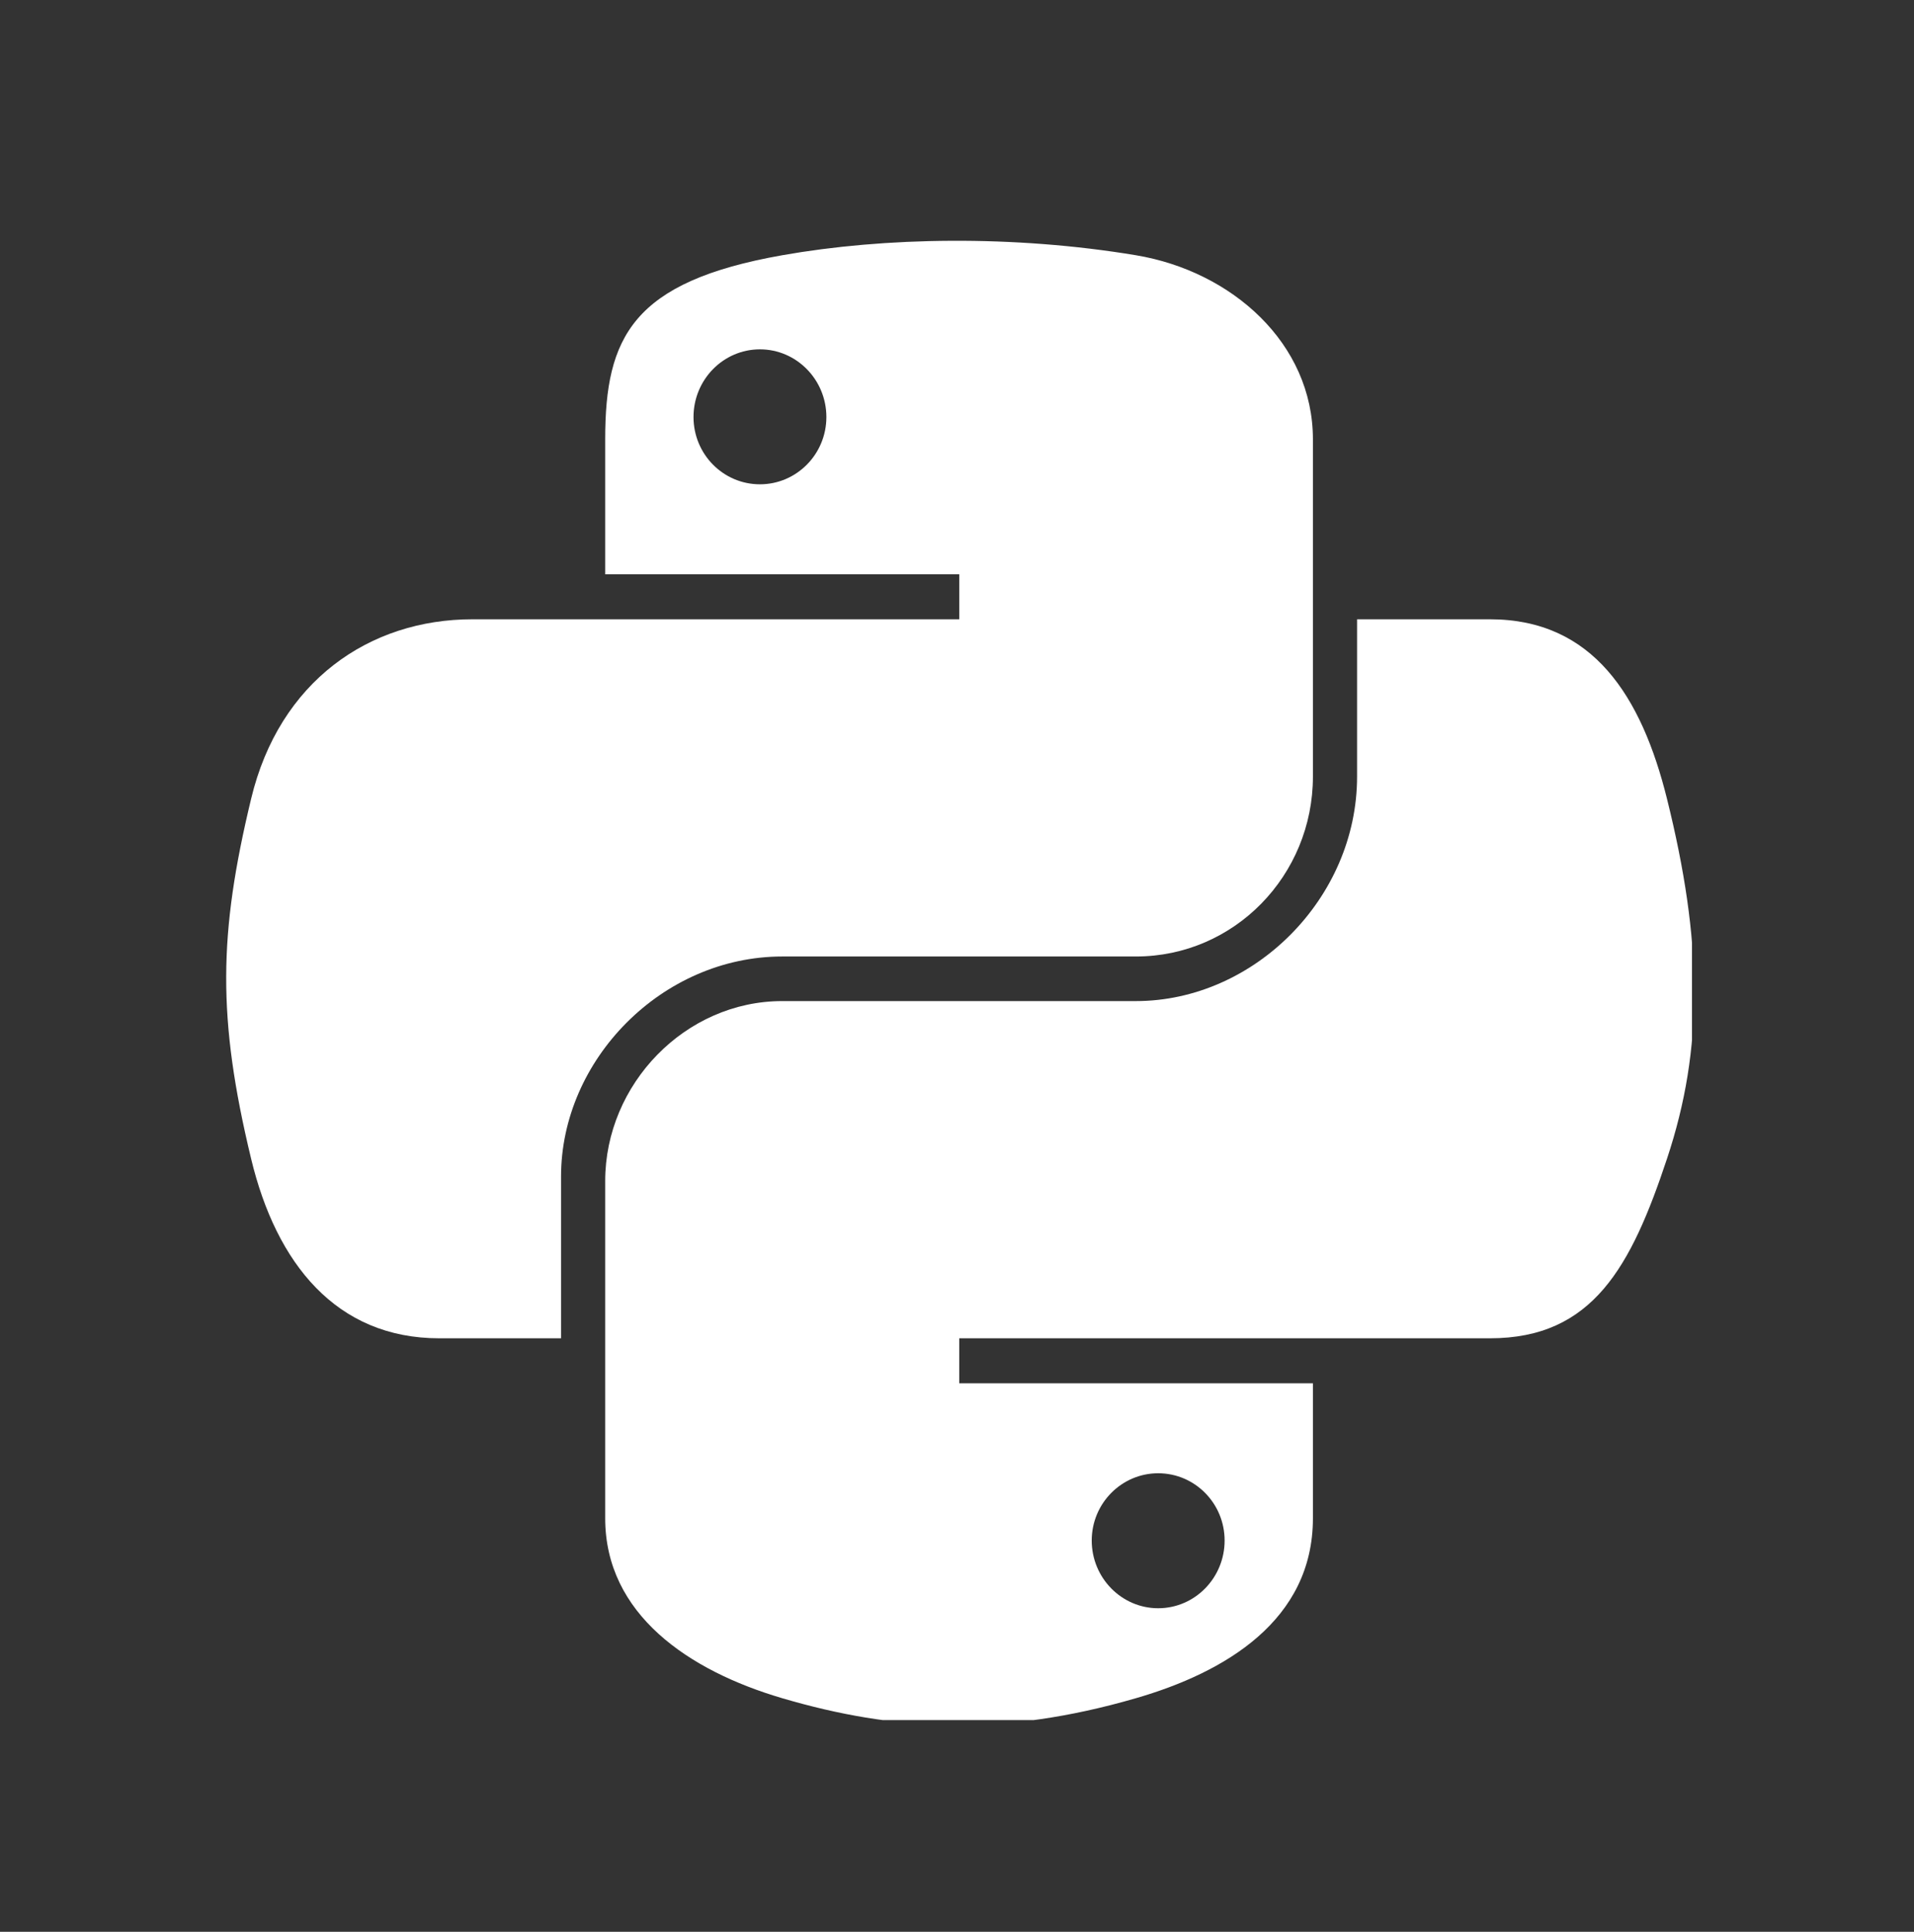 <svg width="110" height="111" viewBox="0 0 110 111" fill="none" xmlns="http://www.w3.org/2000/svg">
<rect x="0" y="0" width="110" height="111" fill="#333333" stroke="none"/>
<g clip-path="url(#clip0_1620_803)">
<path d="M54.679 13.836C51.201 13.852 47.879 14.149 44.956 14.666C36.345 16.187 34.781 19.371 34.781 25.243V32.999H55.13V35.584H34.781H27.145C21.231 35.584 16.052 39.138 14.432 45.9C12.564 53.651 12.481 58.488 14.432 66.581C15.879 72.606 19.333 76.898 25.247 76.898H32.244V67.601C32.244 60.885 38.055 54.96 44.956 54.96H65.281C70.939 54.96 75.455 50.302 75.455 44.62V25.243C75.455 19.729 70.803 15.586 65.281 14.666C61.785 14.084 58.158 13.819 54.679 13.836ZM43.675 20.073C45.777 20.073 47.493 21.818 47.493 23.963C47.493 26.1 45.777 27.828 43.675 27.828C41.566 27.828 39.857 26.1 39.857 23.963C39.857 21.818 41.566 20.073 43.675 20.073Z" fill="white"/>
<path d="M77.993 35.584V44.62C77.993 51.625 72.053 57.522 65.281 57.522H44.956C39.388 57.522 34.781 62.286 34.781 67.862V87.238C34.781 92.753 39.577 95.997 44.956 97.579C51.397 99.473 57.574 99.815 65.281 97.579C70.404 96.096 75.455 93.11 75.455 87.238V79.483H55.13V76.898H75.455H85.629C91.543 76.898 93.747 72.773 95.804 66.581C97.928 60.207 97.838 54.077 95.804 45.9C94.342 40.013 91.551 35.584 85.629 35.584H77.993ZM66.561 84.653C68.671 84.653 70.38 86.382 70.38 88.519C70.38 90.664 68.671 92.409 66.561 92.409C64.46 92.409 62.743 90.664 62.743 88.519C62.743 86.382 64.46 84.653 66.561 84.653Z" fill="white"/>
</g>
<defs>
<clipPath id="clip0_1620_803">
<rect width="84.241" height="85" fill="white" transform="translate(13 13.835)"/>
</clipPath>
</defs>
</svg>
